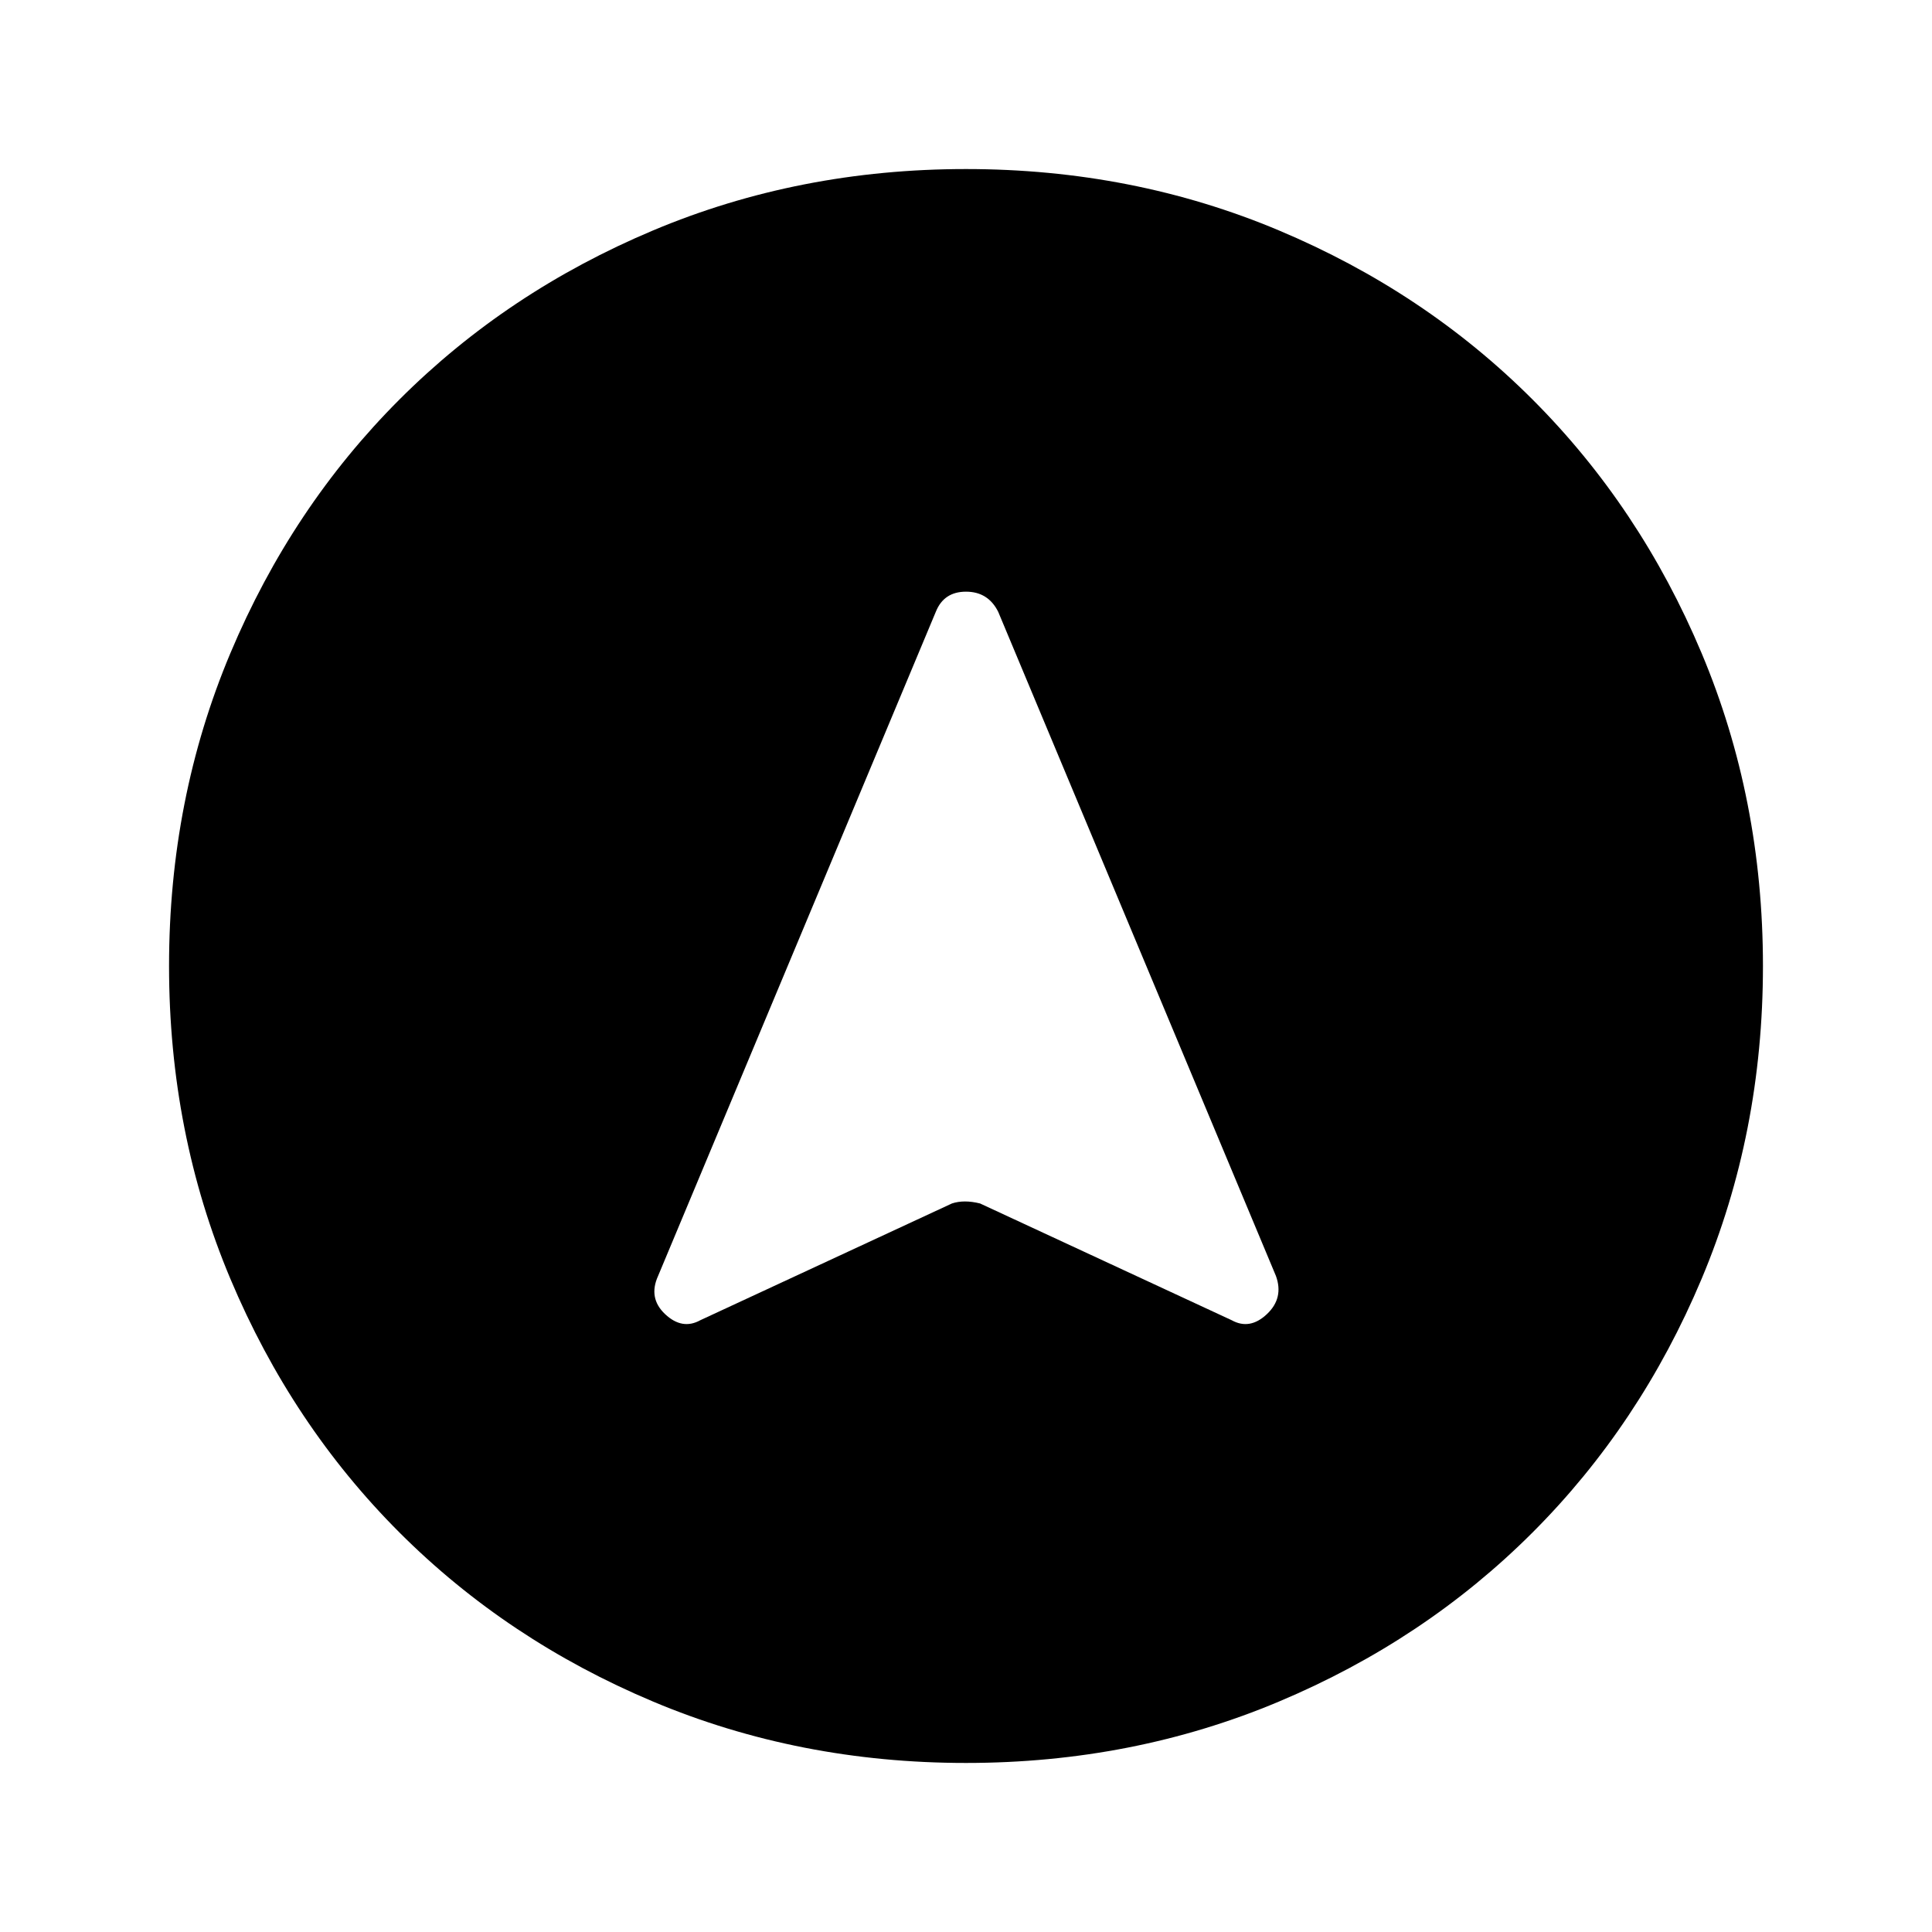 <svg xmlns="http://www.w3.org/2000/svg" height="48" width="48"><path d="M17.4 32.8 23.65 29.9Q23.8 29.85 23.975 29.85Q24.15 29.85 24.35 29.9L30.6 32.8Q31.05 33.05 31.475 32.65Q31.9 32.25 31.7 31.7L24.8 15.2Q24.55 14.7 24 14.7Q23.45 14.7 23.25 15.2L16.35 31.7Q16.1 32.25 16.525 32.65Q16.95 33.05 17.4 32.8ZM24 4.2Q28.15 4.2 31.775 5.725Q35.4 7.25 38.075 9.925Q40.75 12.6 42.275 16.225Q43.8 19.85 43.8 24Q43.8 28.15 42.275 31.775Q40.75 35.4 38.075 38.075Q35.4 40.75 31.775 42.275Q28.15 43.8 24 43.8Q19.85 43.8 16.225 42.275Q12.6 40.75 9.925 38.075Q7.25 35.4 5.725 31.775Q4.2 28.15 4.2 24Q4.2 19.85 5.725 16.225Q7.25 12.6 9.925 9.925Q12.6 7.25 16.225 5.725Q19.85 4.2 24 4.2Z"/></svg>